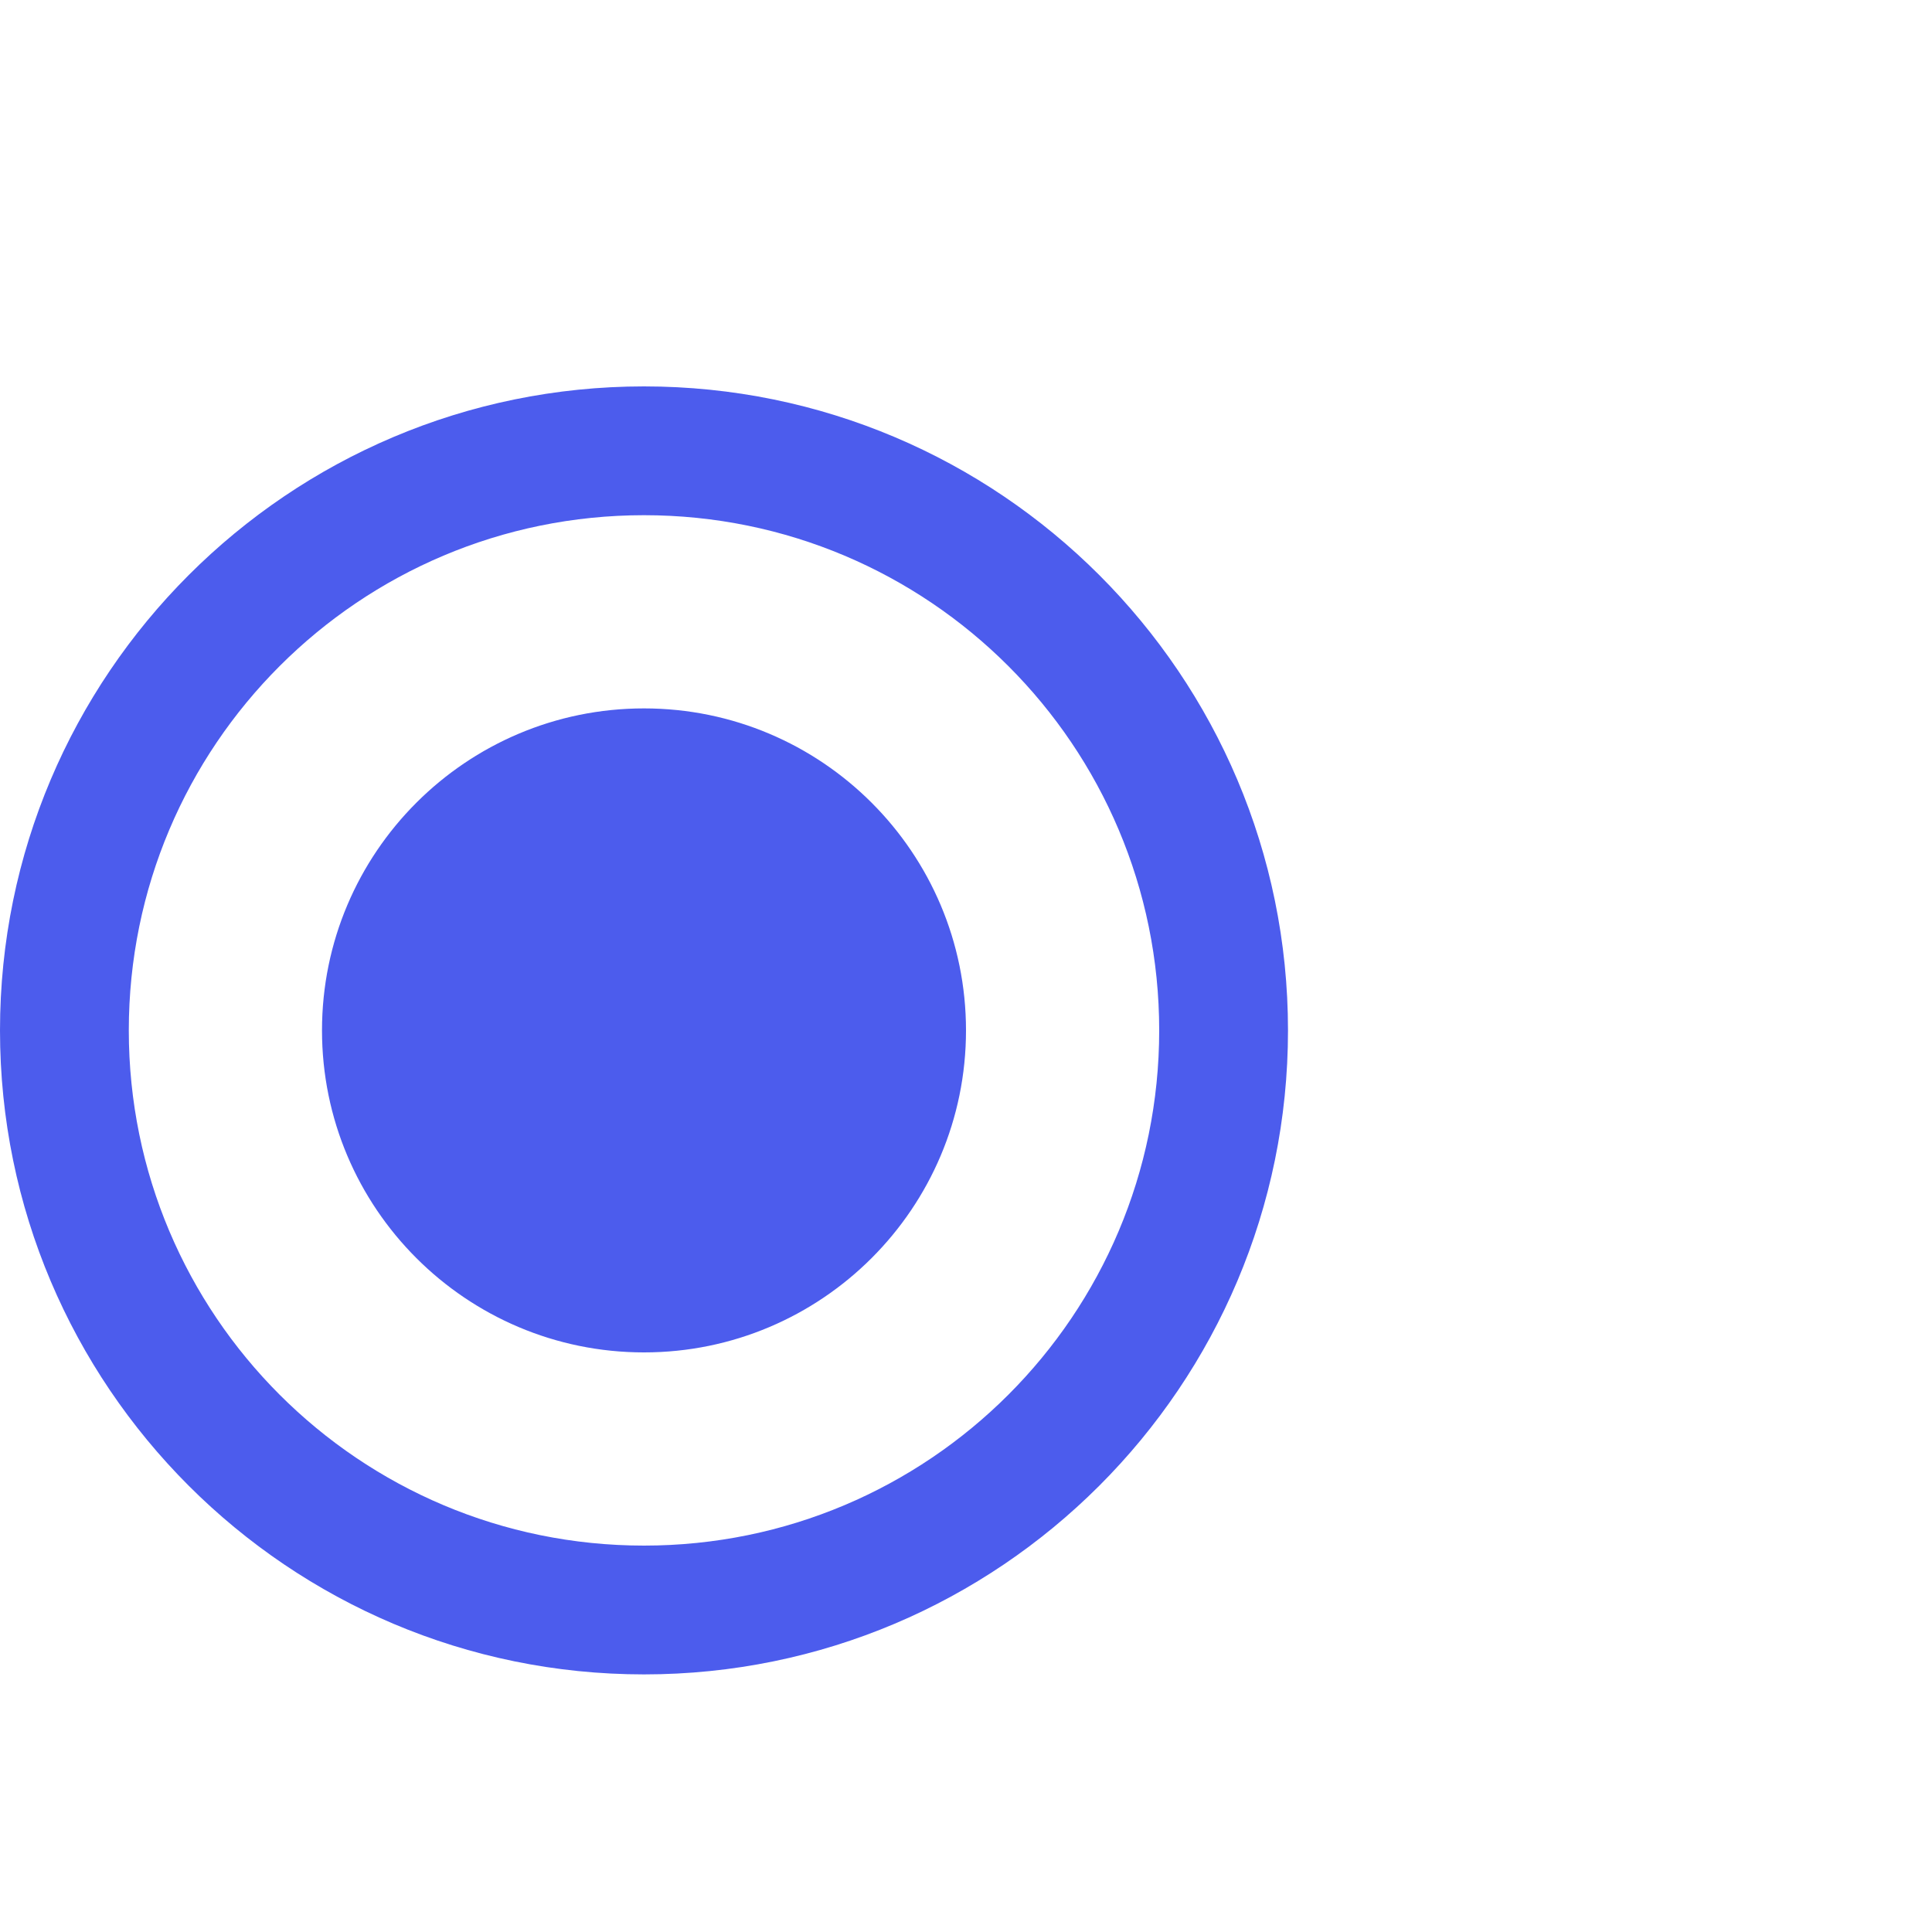<svg xmlns="http://www.w3.org/2000/svg" width="42" height="42" viewBox="2 0 30 22" fill="none">
  <path fill="#4c5ced" d="M12 7c-2.76 0-5 2.24-5 5s2.24 5 5 5 5-2.24 5-5-2.24-5-5-5zm0-5C6.48 2 2 6.48 2 12s4.48 10 10 10 10-4.48 10-10S17.52 2 12 2zm0 18c-4.42 0-8-3.58-8-8s3.58-8 8-8 8 3.58 8 8-3.58 8-8 8z" class="color000 svgShape color4c5ced"></path>
</svg>
